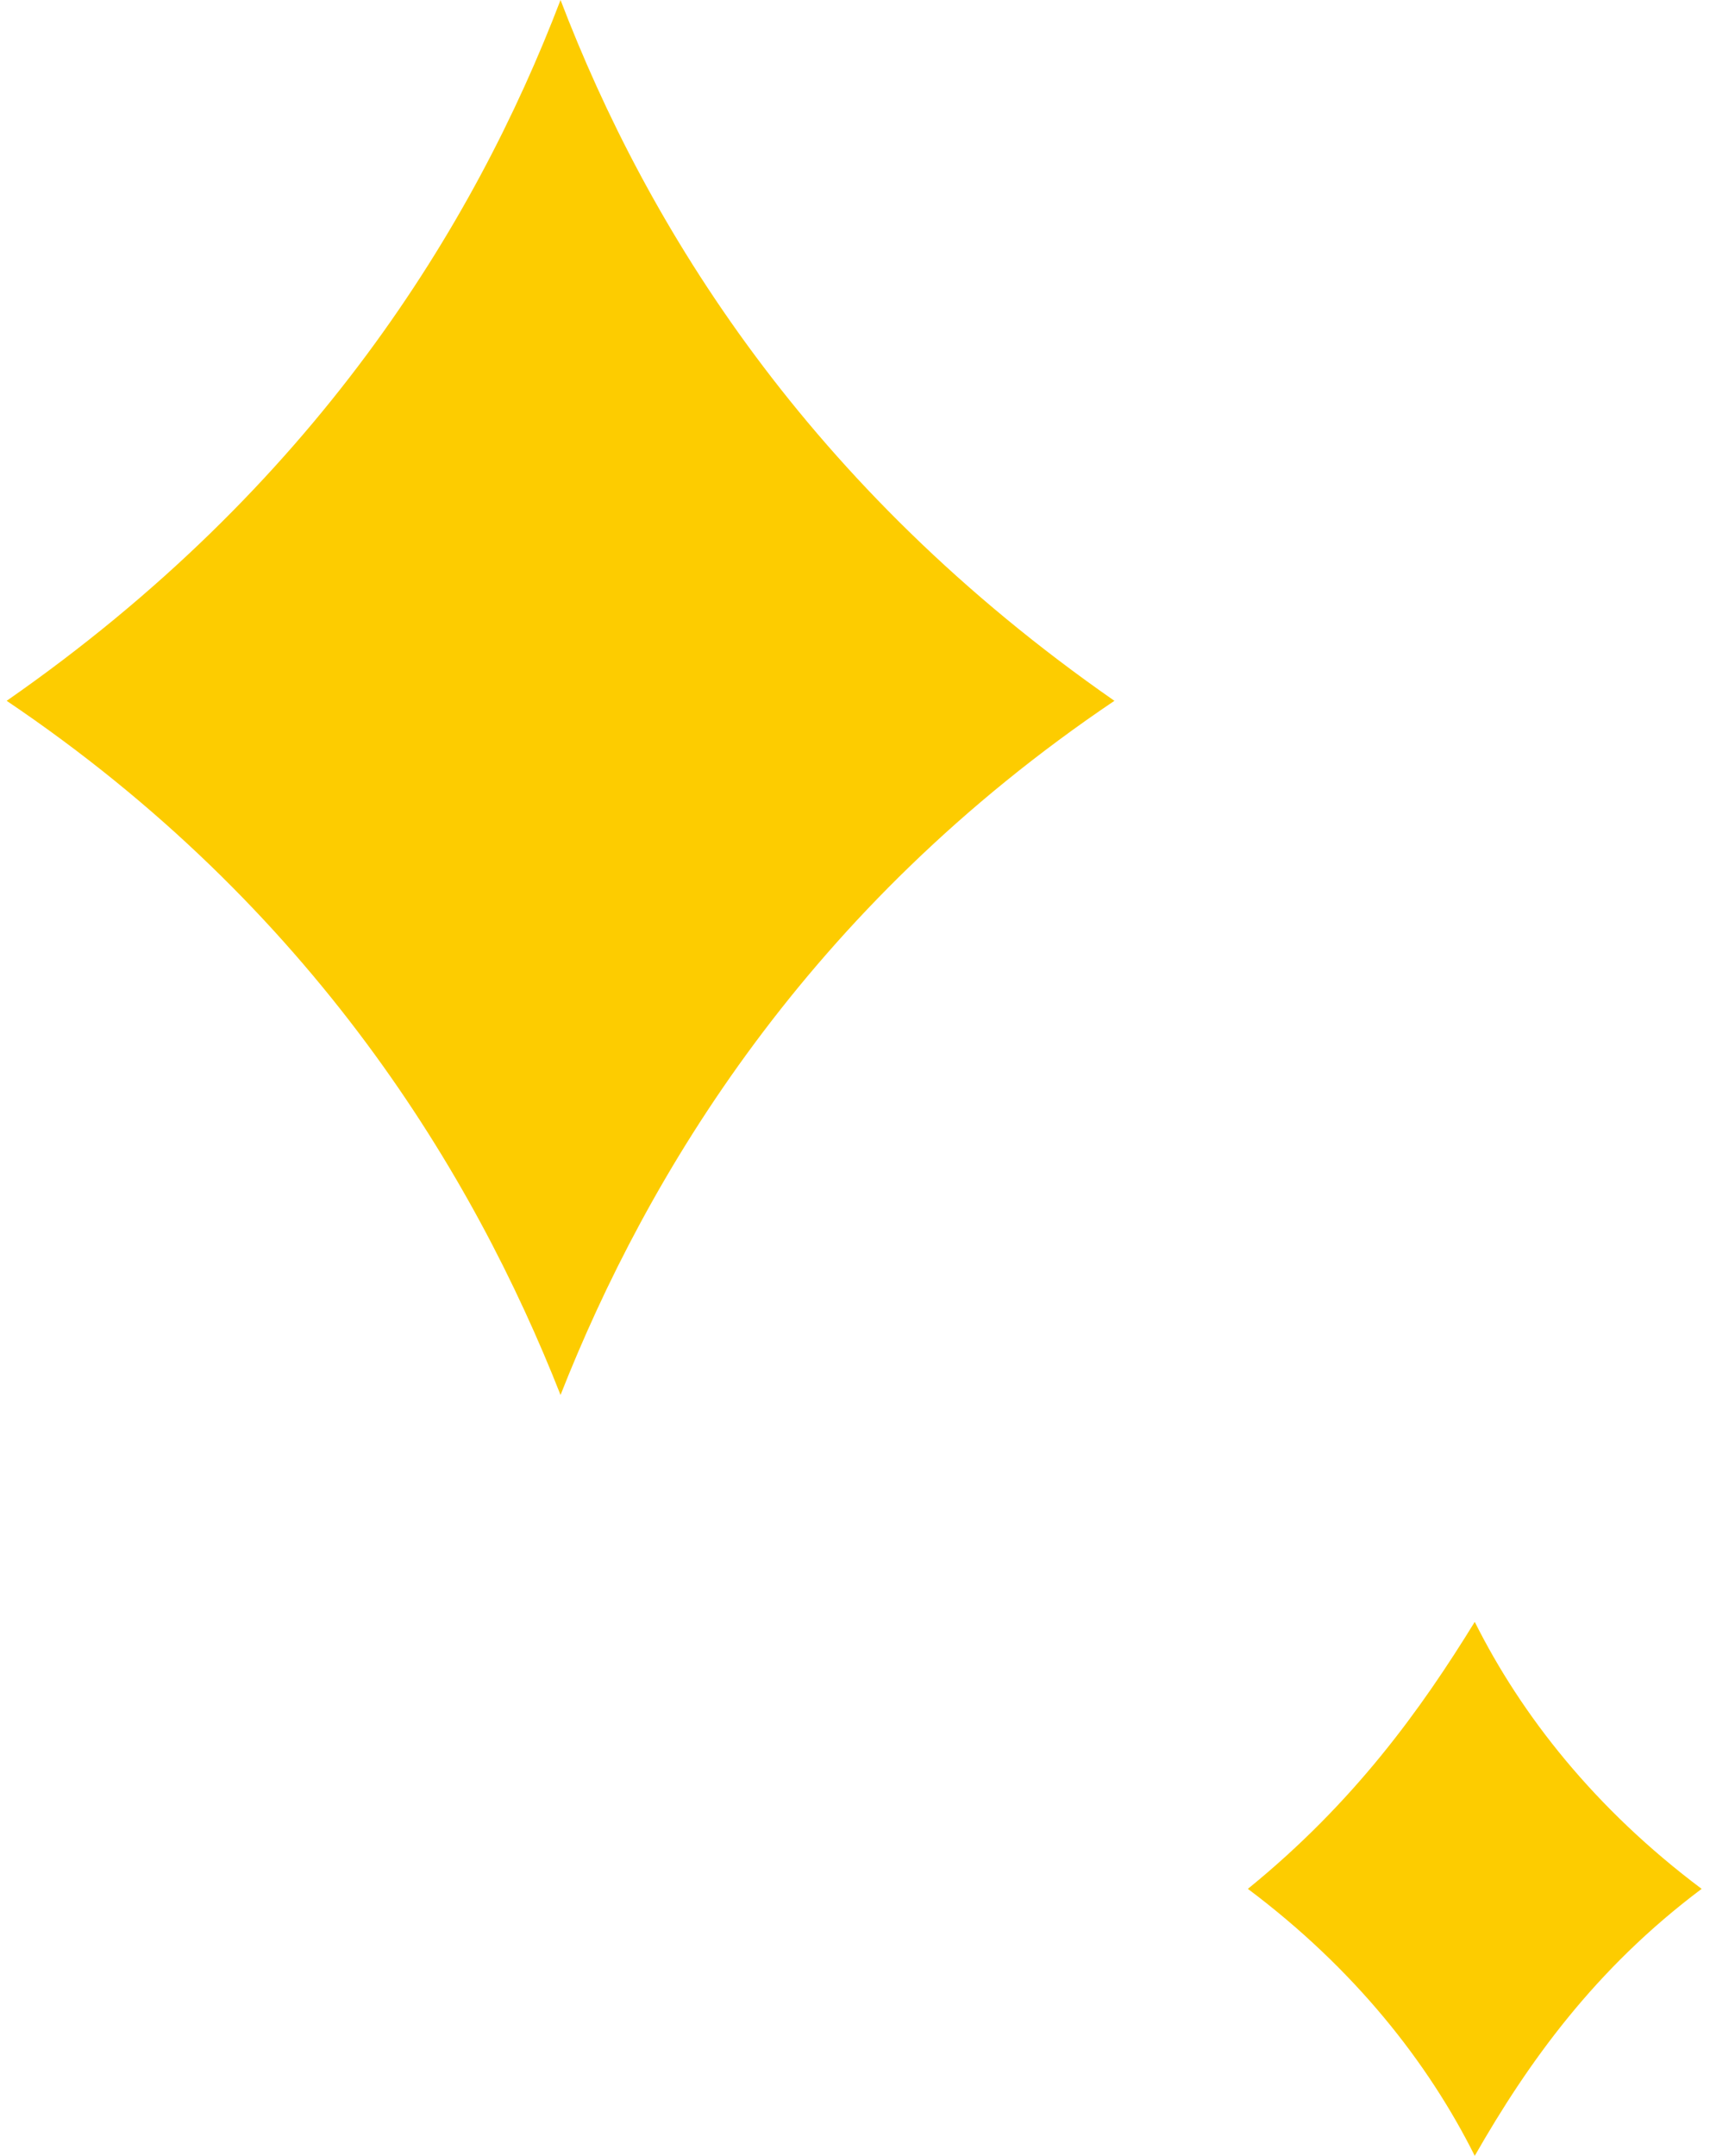 <?xml version="1.0" encoding="utf-8"?>
<!-- Generator: Adobe Illustrator 27.1.1, SVG Export Plug-In . SVG Version: 6.00 Build 0)  -->
<svg version="1.1" id="Layer_1" xmlns="http://www.w3.org/2000/svg" xmlns:xlink="http://www.w3.org/1999/xlink" x="0px" y="0px"
	 viewBox="0 0 26 32.3" style="enable-background:new 0 0 26 32.3;" xml:space="preserve">
<style type="text/css">
	.st0{display:none;}
	.st1{display:inline;}
	.st2{fill:#FF79FF;}
	.st3{fill:#FFFFFF;}
	.st4{fill:#FDCC00;}
</style>
<g class="st0">
	<g class="st1">
		<polygon class="st2" points="-0.6,25.7 13.7,36.1 30.2,12.3 18.9,3.7 		"/>
	</g>
	<g class="st1">
		<path class="st3" d="M1.6,41.1c-0.3,0-0.5-0.1-0.8-0.2c-0.3-0.2-0.5-0.5-0.5-0.9l-2.2-14.1c-0.1-0.4,0-0.7,0.3-1L17.7,1.1
			c0.5-0.6,1.3-0.6,1.8-0.2l13.2,10.4c0.6,0.4,0.7,1.2,0.2,1.8L14.6,38.4c-0.2,0.3-0.5,0.5-0.8,0.5L1.9,41.1
			C1.8,41.1,1.7,41.1,1.6,41.1z M0.8,26.1l1.9,12.2l10-1.9l17.4-23.8L18.9,3.8L0.8,26.1z"/>
	</g>
</g>
<path class="st4" d="M22.1,32.3c-0.7-1.4-1.8-2.8-3.4-4c1.6-1.3,2.6-2.7,3.4-4c0.7,1.4,1.8,2.8,3.4,4C23.9,29.5,22.9,30.9,22.1,32.3
	z"/>
<path class="st4" d="M16.7,10.5c-4.6,3.1-7,7.1-8.3,10.4c-1.3-3.3-3.7-7.3-8.3-10.4C4.7,7.3,7.1,3.4,8.4,0
	C9.7,3.4,12.1,7.3,16.7,10.5z"/>
</svg>
